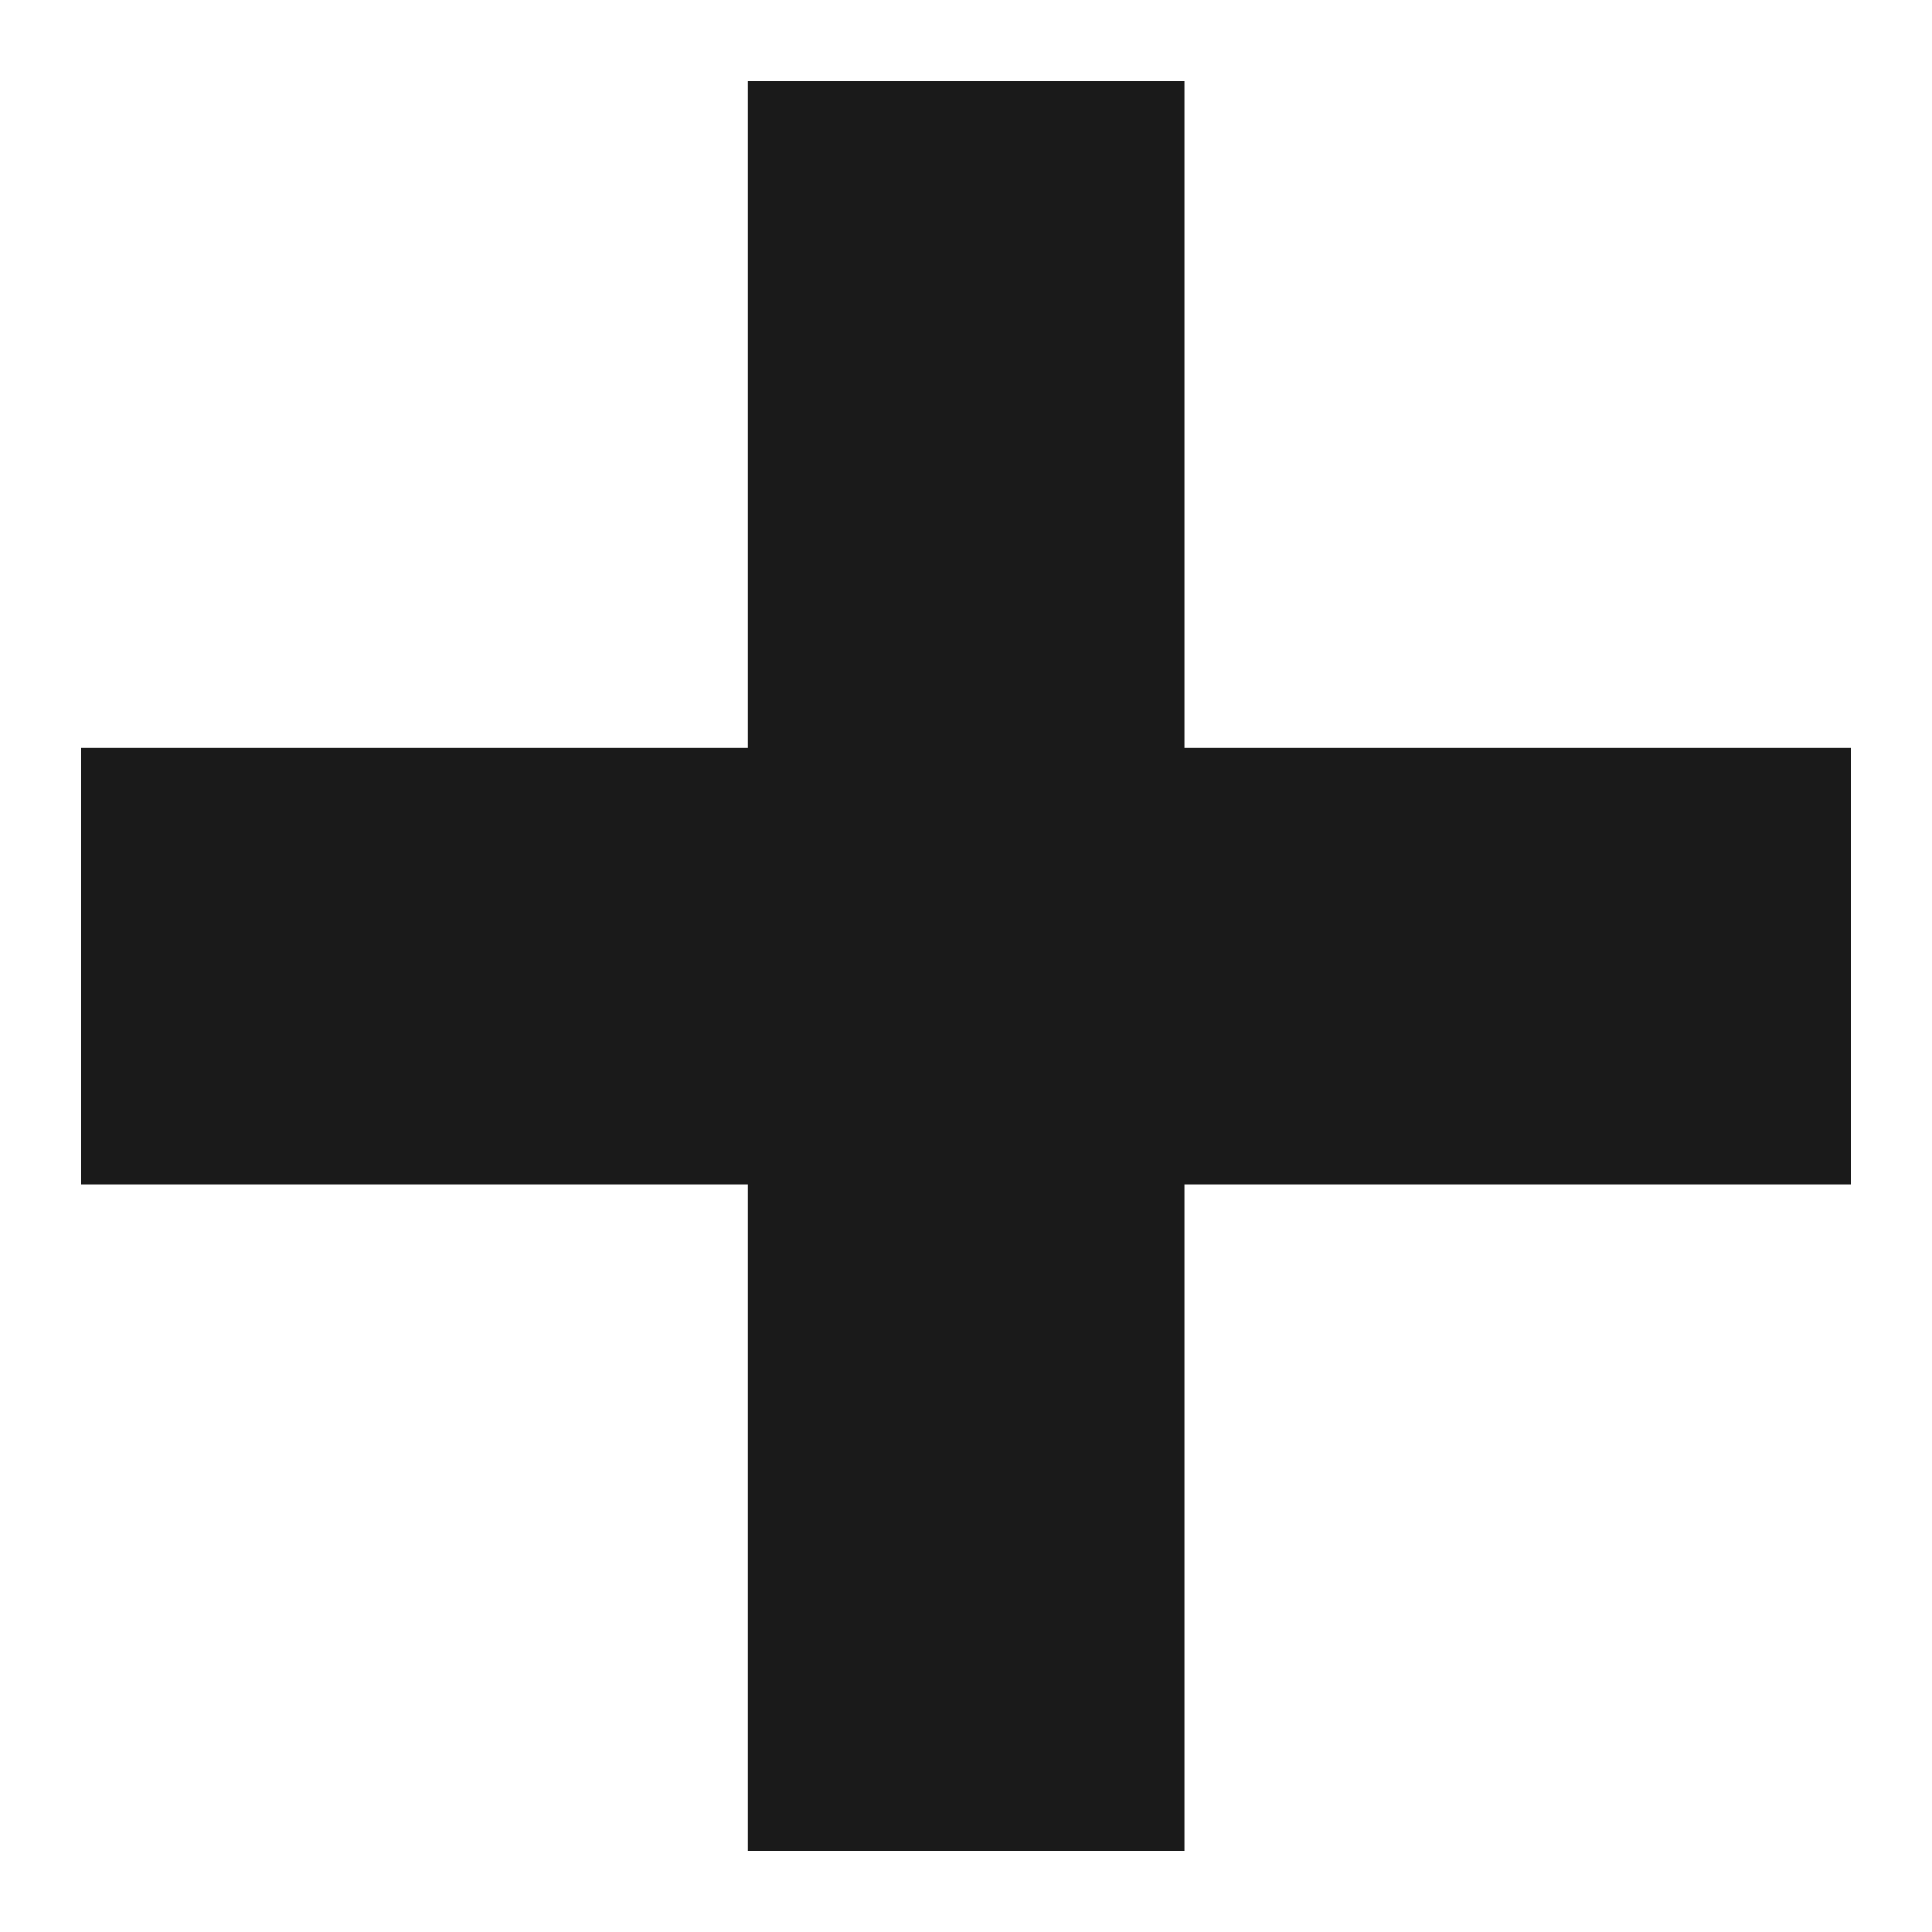 <?xml version="1.0" encoding="UTF-8" standalone="no"?>
<!-- Generator: Adobe Illustrator 16.0.0, SVG Export Plug-In . SVG Version: 6.00 Build 0)  -->
<svg id="Layer_1" xmlns:rdf="http://www.w3.org/1999/02/22-rdf-syntax-ns#" xmlns="http://www.w3.org/2000/svg" enable-background="new 0 0 8 8" xml:space="preserve" height="8px" viewBox="0 0 8 8" width="8px" version="1.1" y="0px" x="0px" xmlns:cc="http://creativecommons.org/ns#" xmlns:dc="http://purl.org/dc/elements/1.1/"><g id="g4143" fill="#1a1a1a"><rect id="rect3" height="1.807" width="7.328" y="3.097" x=".336"/><rect id="rect5" height="7.328" width="1.807" y=".336" x="3.097"/></g></svg>
